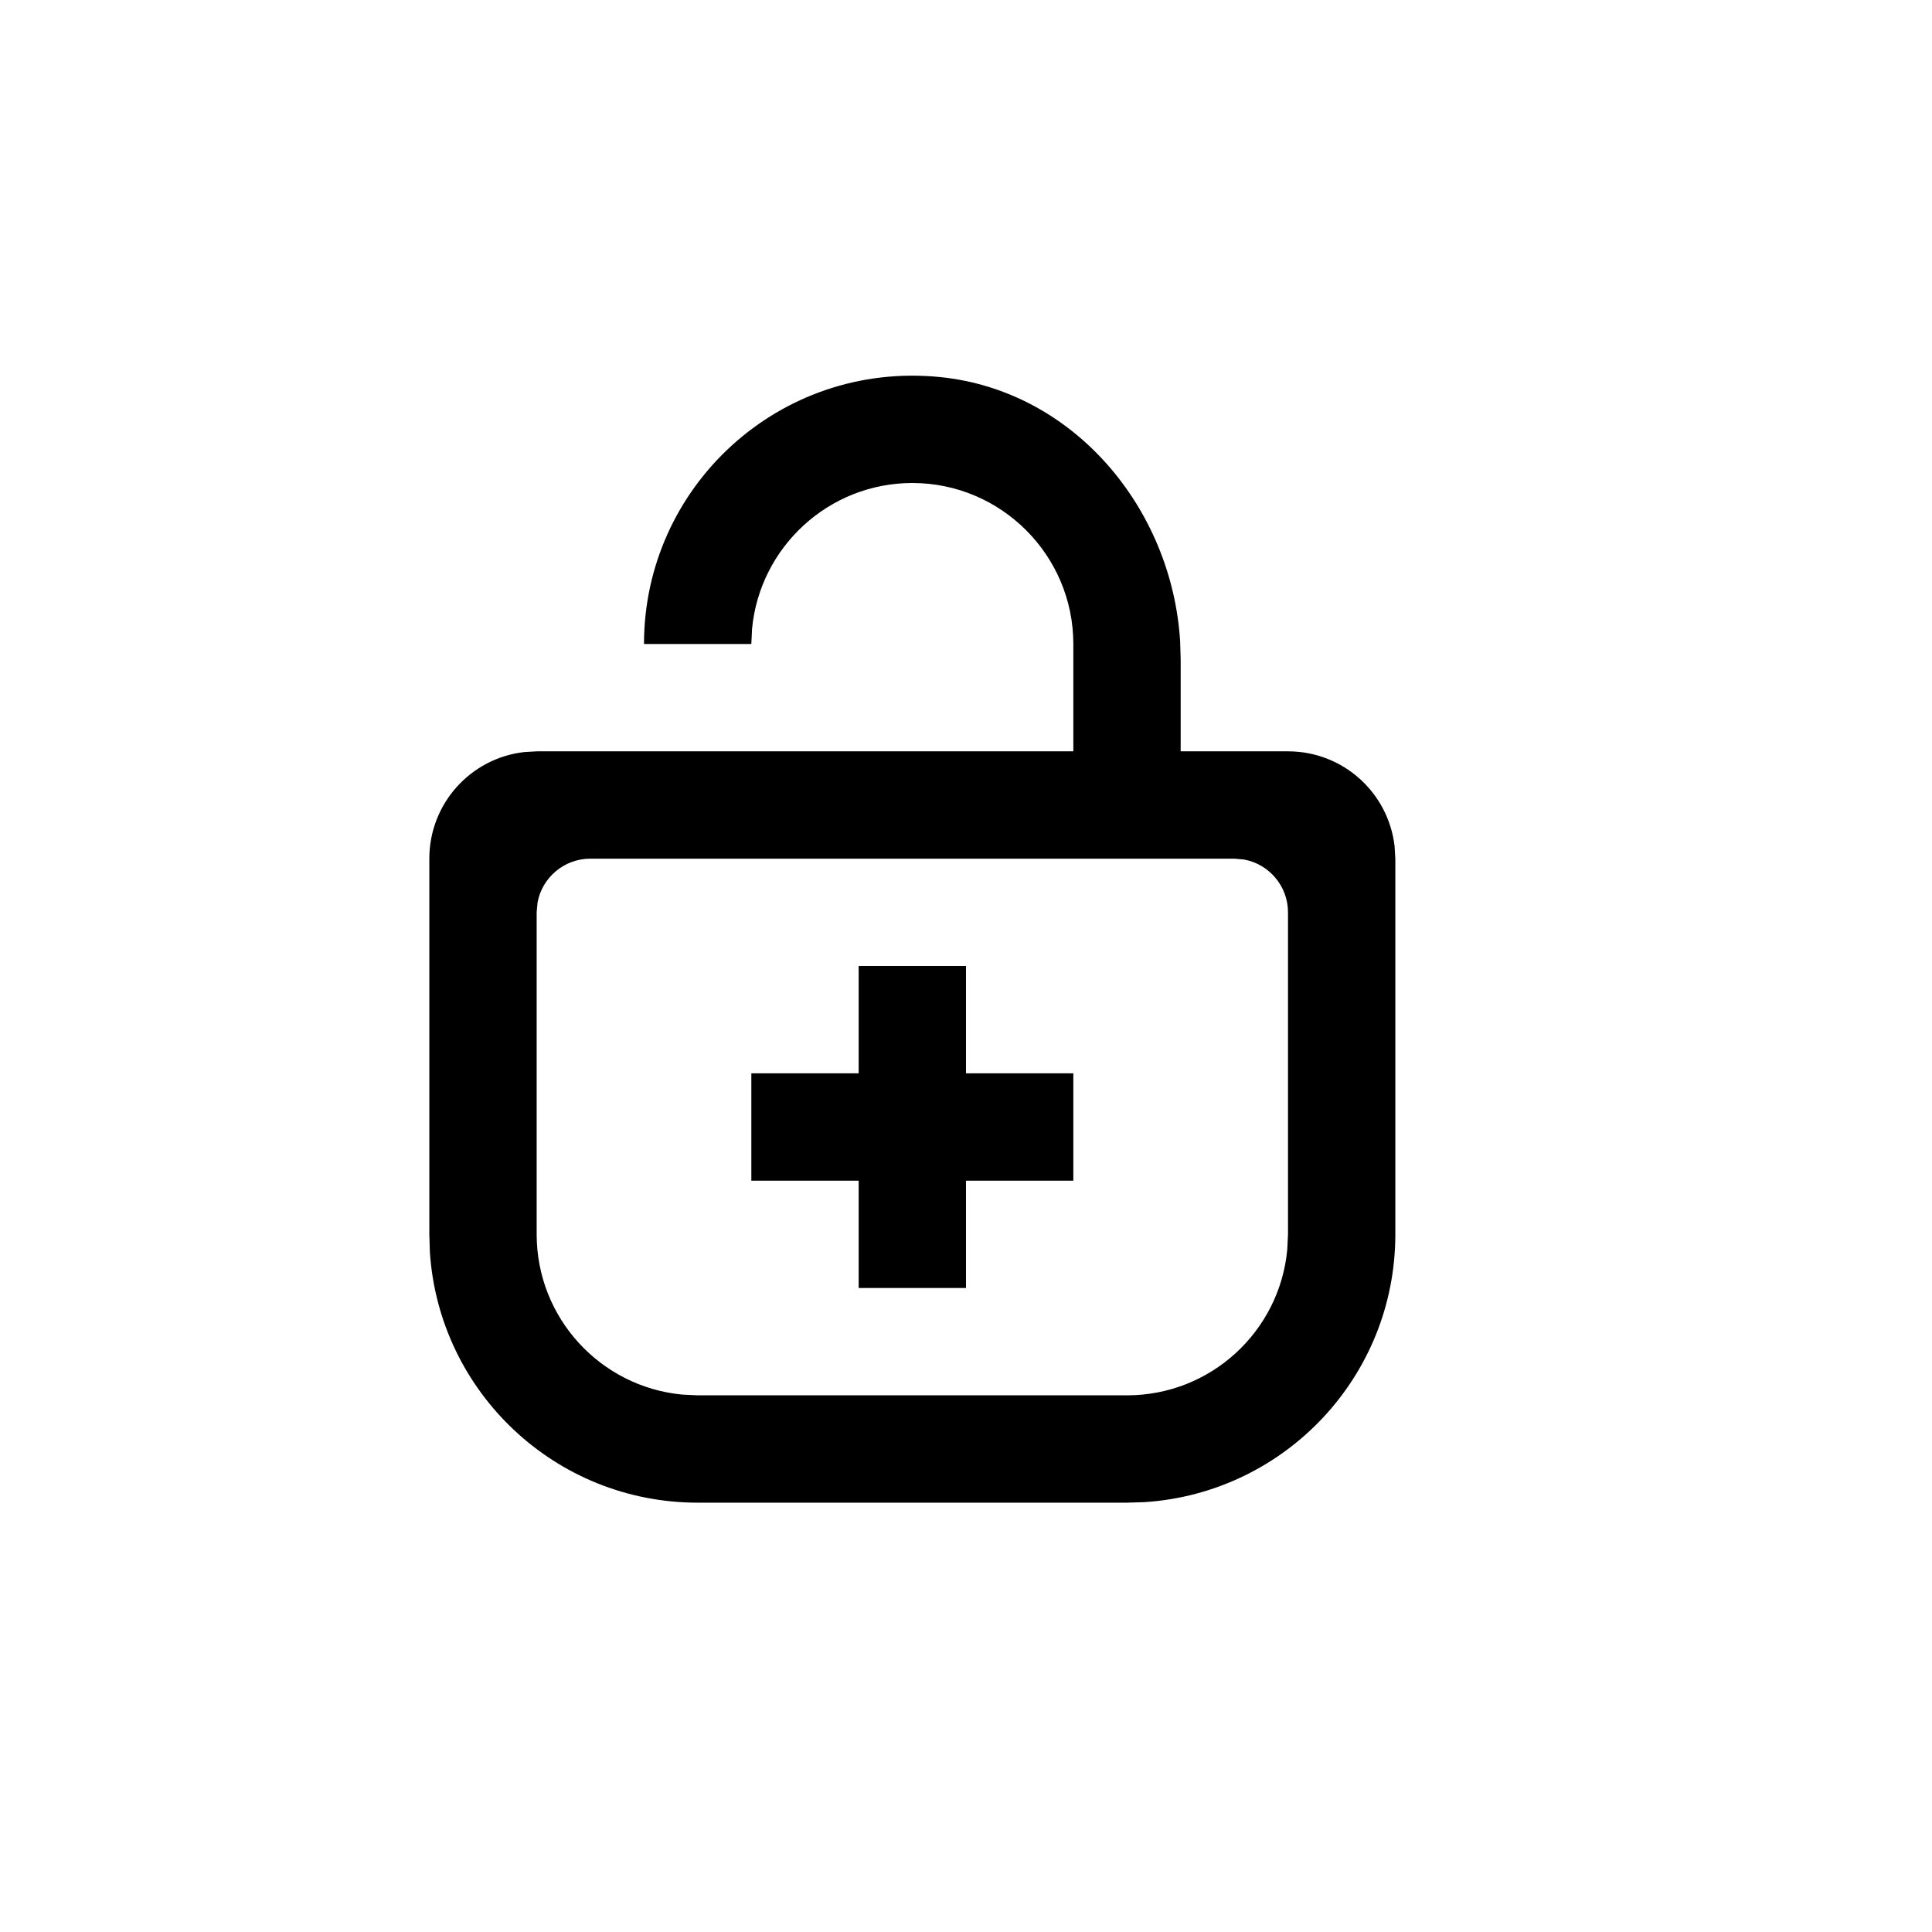 <svg xmlns="http://www.w3.org/2000/svg" width="18" height="18" viewBox="0 0 18 18">
  <path d="M6,6 C6,4.534 7.262,3.363 8.758,3.513 C10.002,3.638 10.917,4.733 10.995,5.973 L11,6.143 L11,7 L12,7 C12.513,7 12.935,7.385 12.993,7.883 L13,8 L13,11.5 C13,12.826 11.969,13.91 10.664,13.995 L10.5,14 L6.5,14 C5.174,14 4.09,12.969 4.005,11.664 L4,11.5 L4,8 C4,7.486 4.386,7.064 4.883,7.007 L5,7 L10,7 L10,6 C10,5.173 9.327,4.5 8.5,4.5 C7.722,4.5 7.08,5.096 7.007,5.856 L7,6 L6,6 Z M11.5,8 L5.5,8 C5.255,8 5.05,8.177 5.008,8.41 L5,8.5 L5,11.5 C5,12.279 5.594,12.92 6.355,12.993 L6.5,13 L10.5,13 C11.28,13 11.921,12.405 11.993,11.644 L12,11.5 L12,8.5 C12,8.255 11.823,8.05 11.59,8.008 L11.5,8 Z M9,9 L9,10 L10,10 L10,11 L9,11 L9,12 L8,12 L8,11 L7,11 L7,10 L8,10 L8,9 L9,9 Z"/>
</svg>
